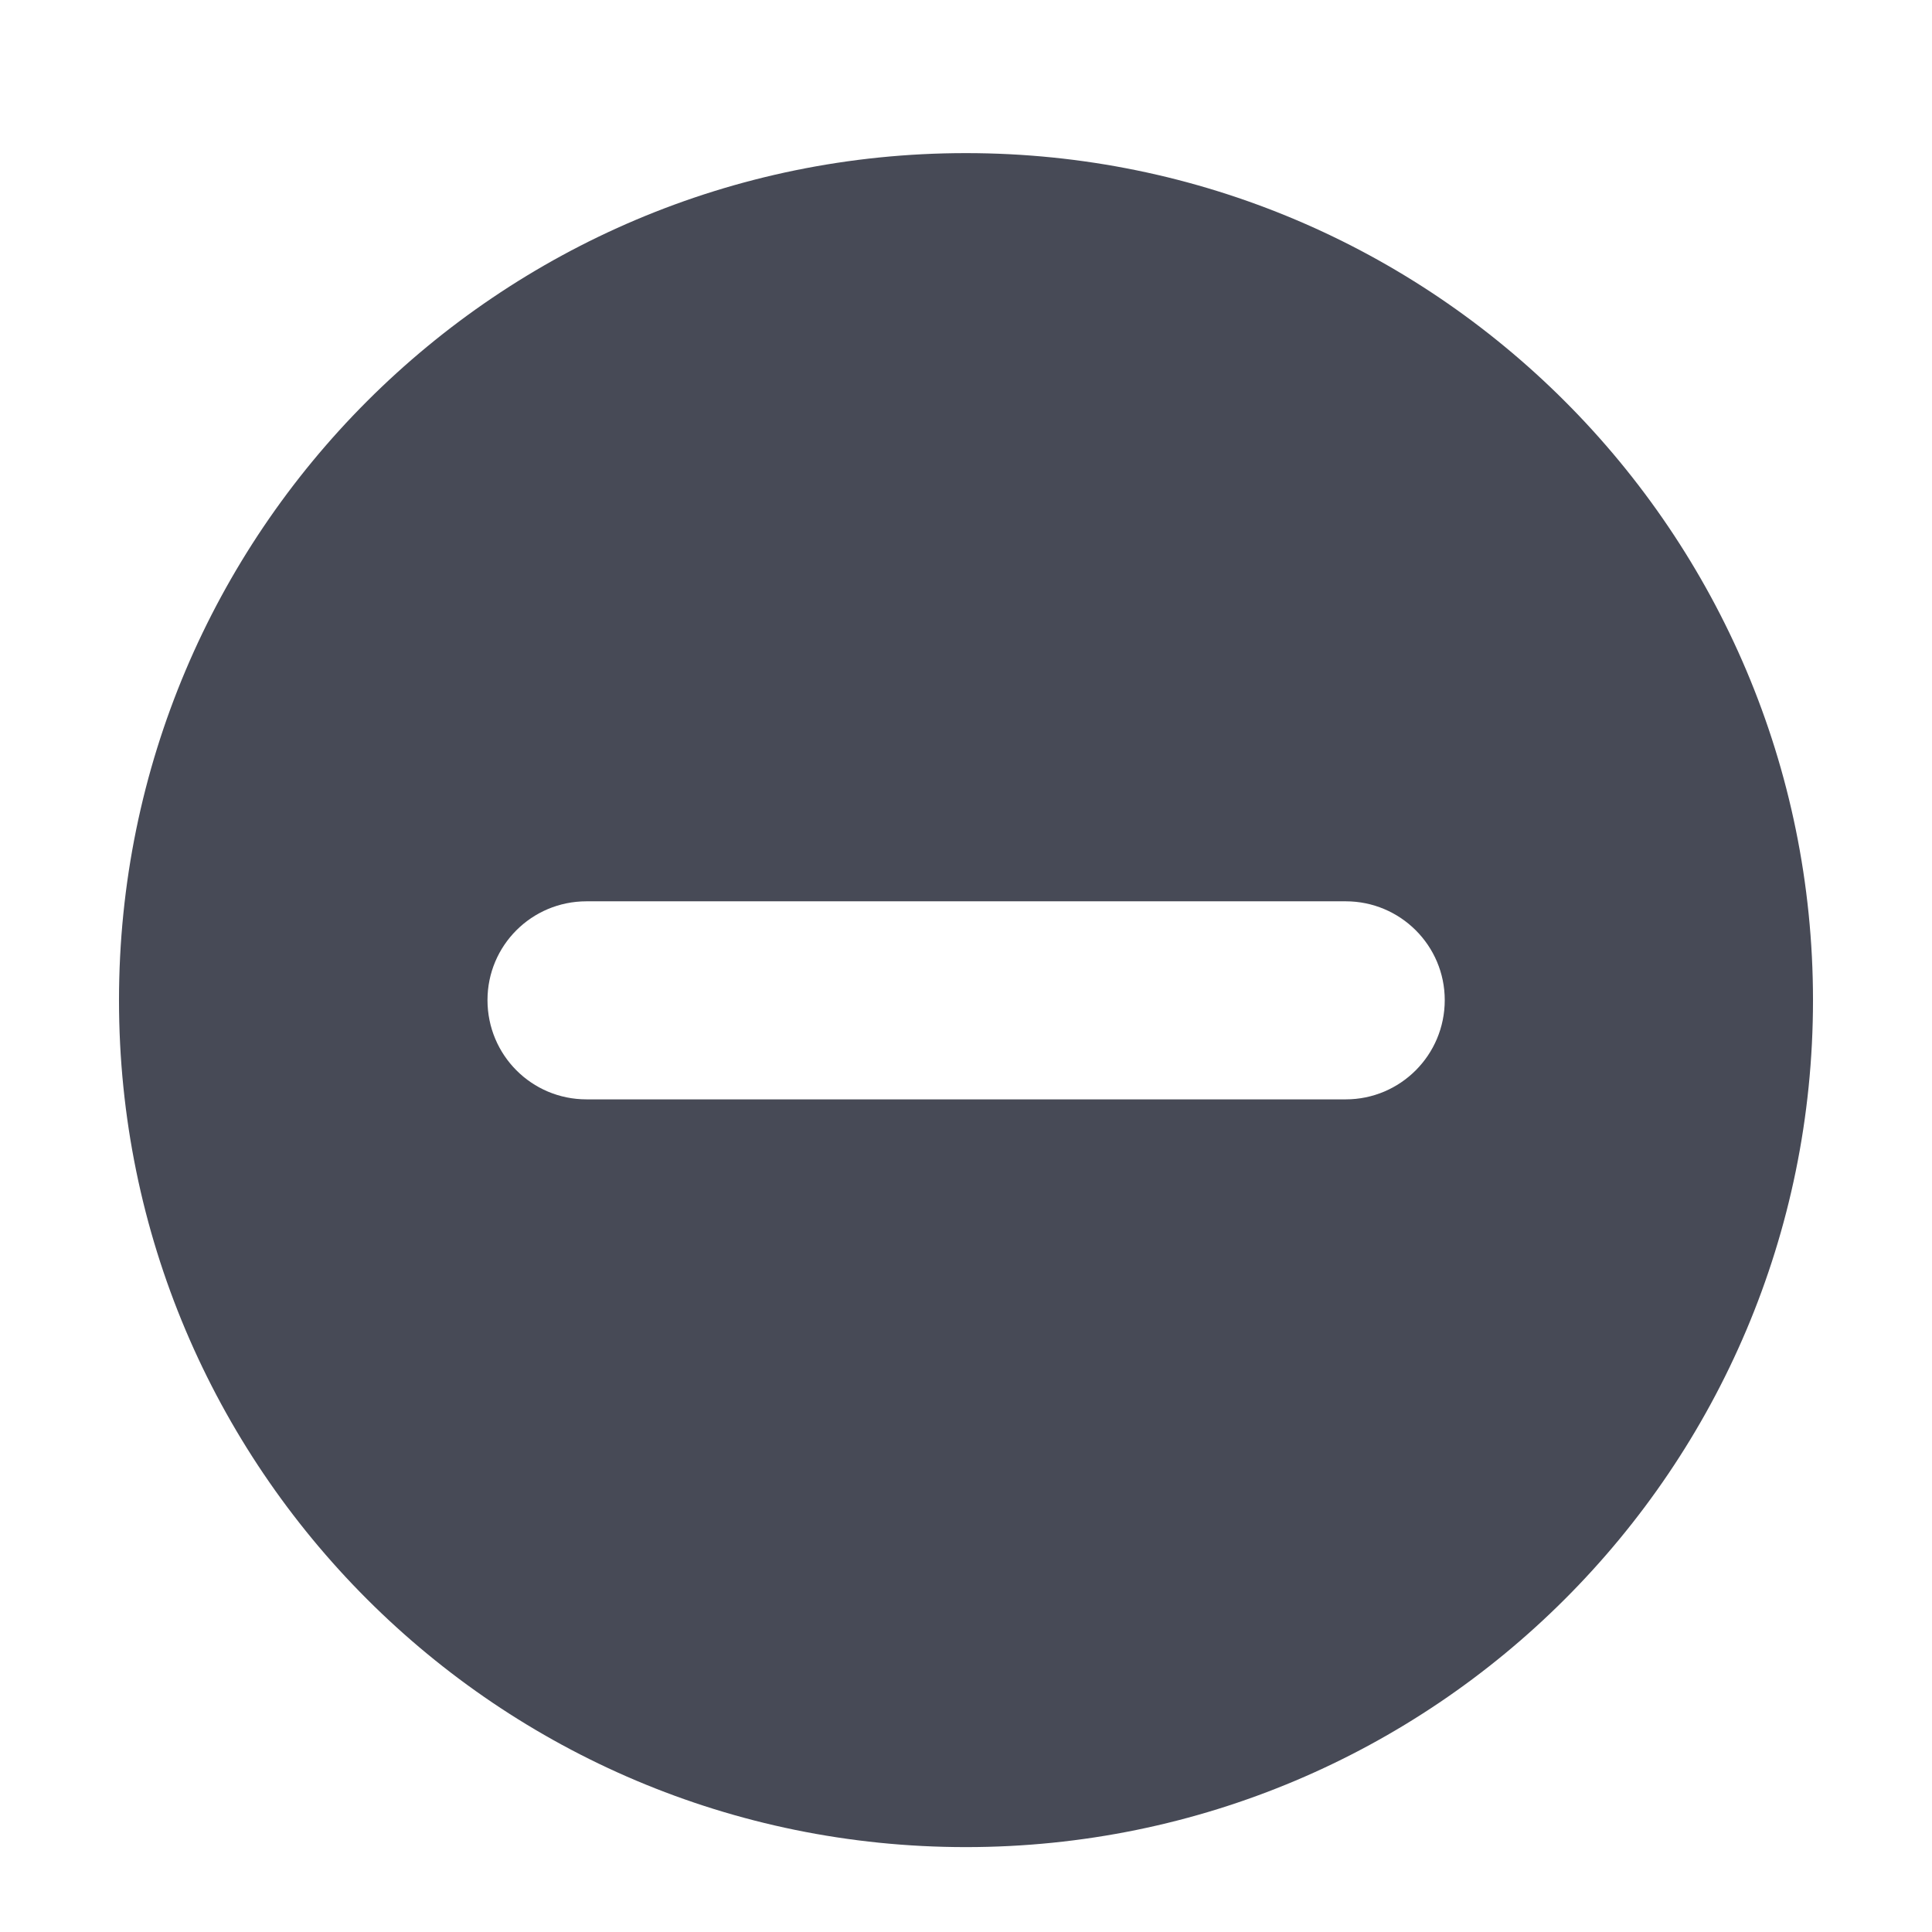 <?xml version="1.0" encoding="utf-8"?>
<!-- Generator: Adobe Illustrator 17.0.0, SVG Export Plug-In . SVG Version: 6.00 Build 0)  -->
<!DOCTYPE svg PUBLIC "-//W3C//DTD SVG 1.1//EN" "http://www.w3.org/Graphics/SVG/1.1/DTD/svg11.dtd">
<svg version="1.1" id="Layer_1" xmlns="http://www.w3.org/2000/svg" xmlns:xlink="http://www.w3.org/1999/xlink" x="0px" y="0px"
	 width="56.693px" height="56.693px" viewBox="0 0 56.693 56.693" enable-background="new 0 0 56.693 56.693" xml:space="preserve">
<path fill="#474A56" d="M28.343,4.493c-13.728,0-24.851,11.133-24.851,24.859c0,13.731,11.123,24.85,24.851,24.85
	c13.726,0,24.858-11.119,24.858-24.85C53.201,15.625,42.069,4.493,28.343,4.493z M39.489,32.26H17.212
	c-1.613,0-2.907-1.301-2.907-2.913c0-1.599,1.293-2.899,2.907-2.899h22.277c1.604,0,2.906,1.299,2.906,2.899
	C42.395,30.959,41.093,32.26,39.489,32.26z"/>
</svg>
